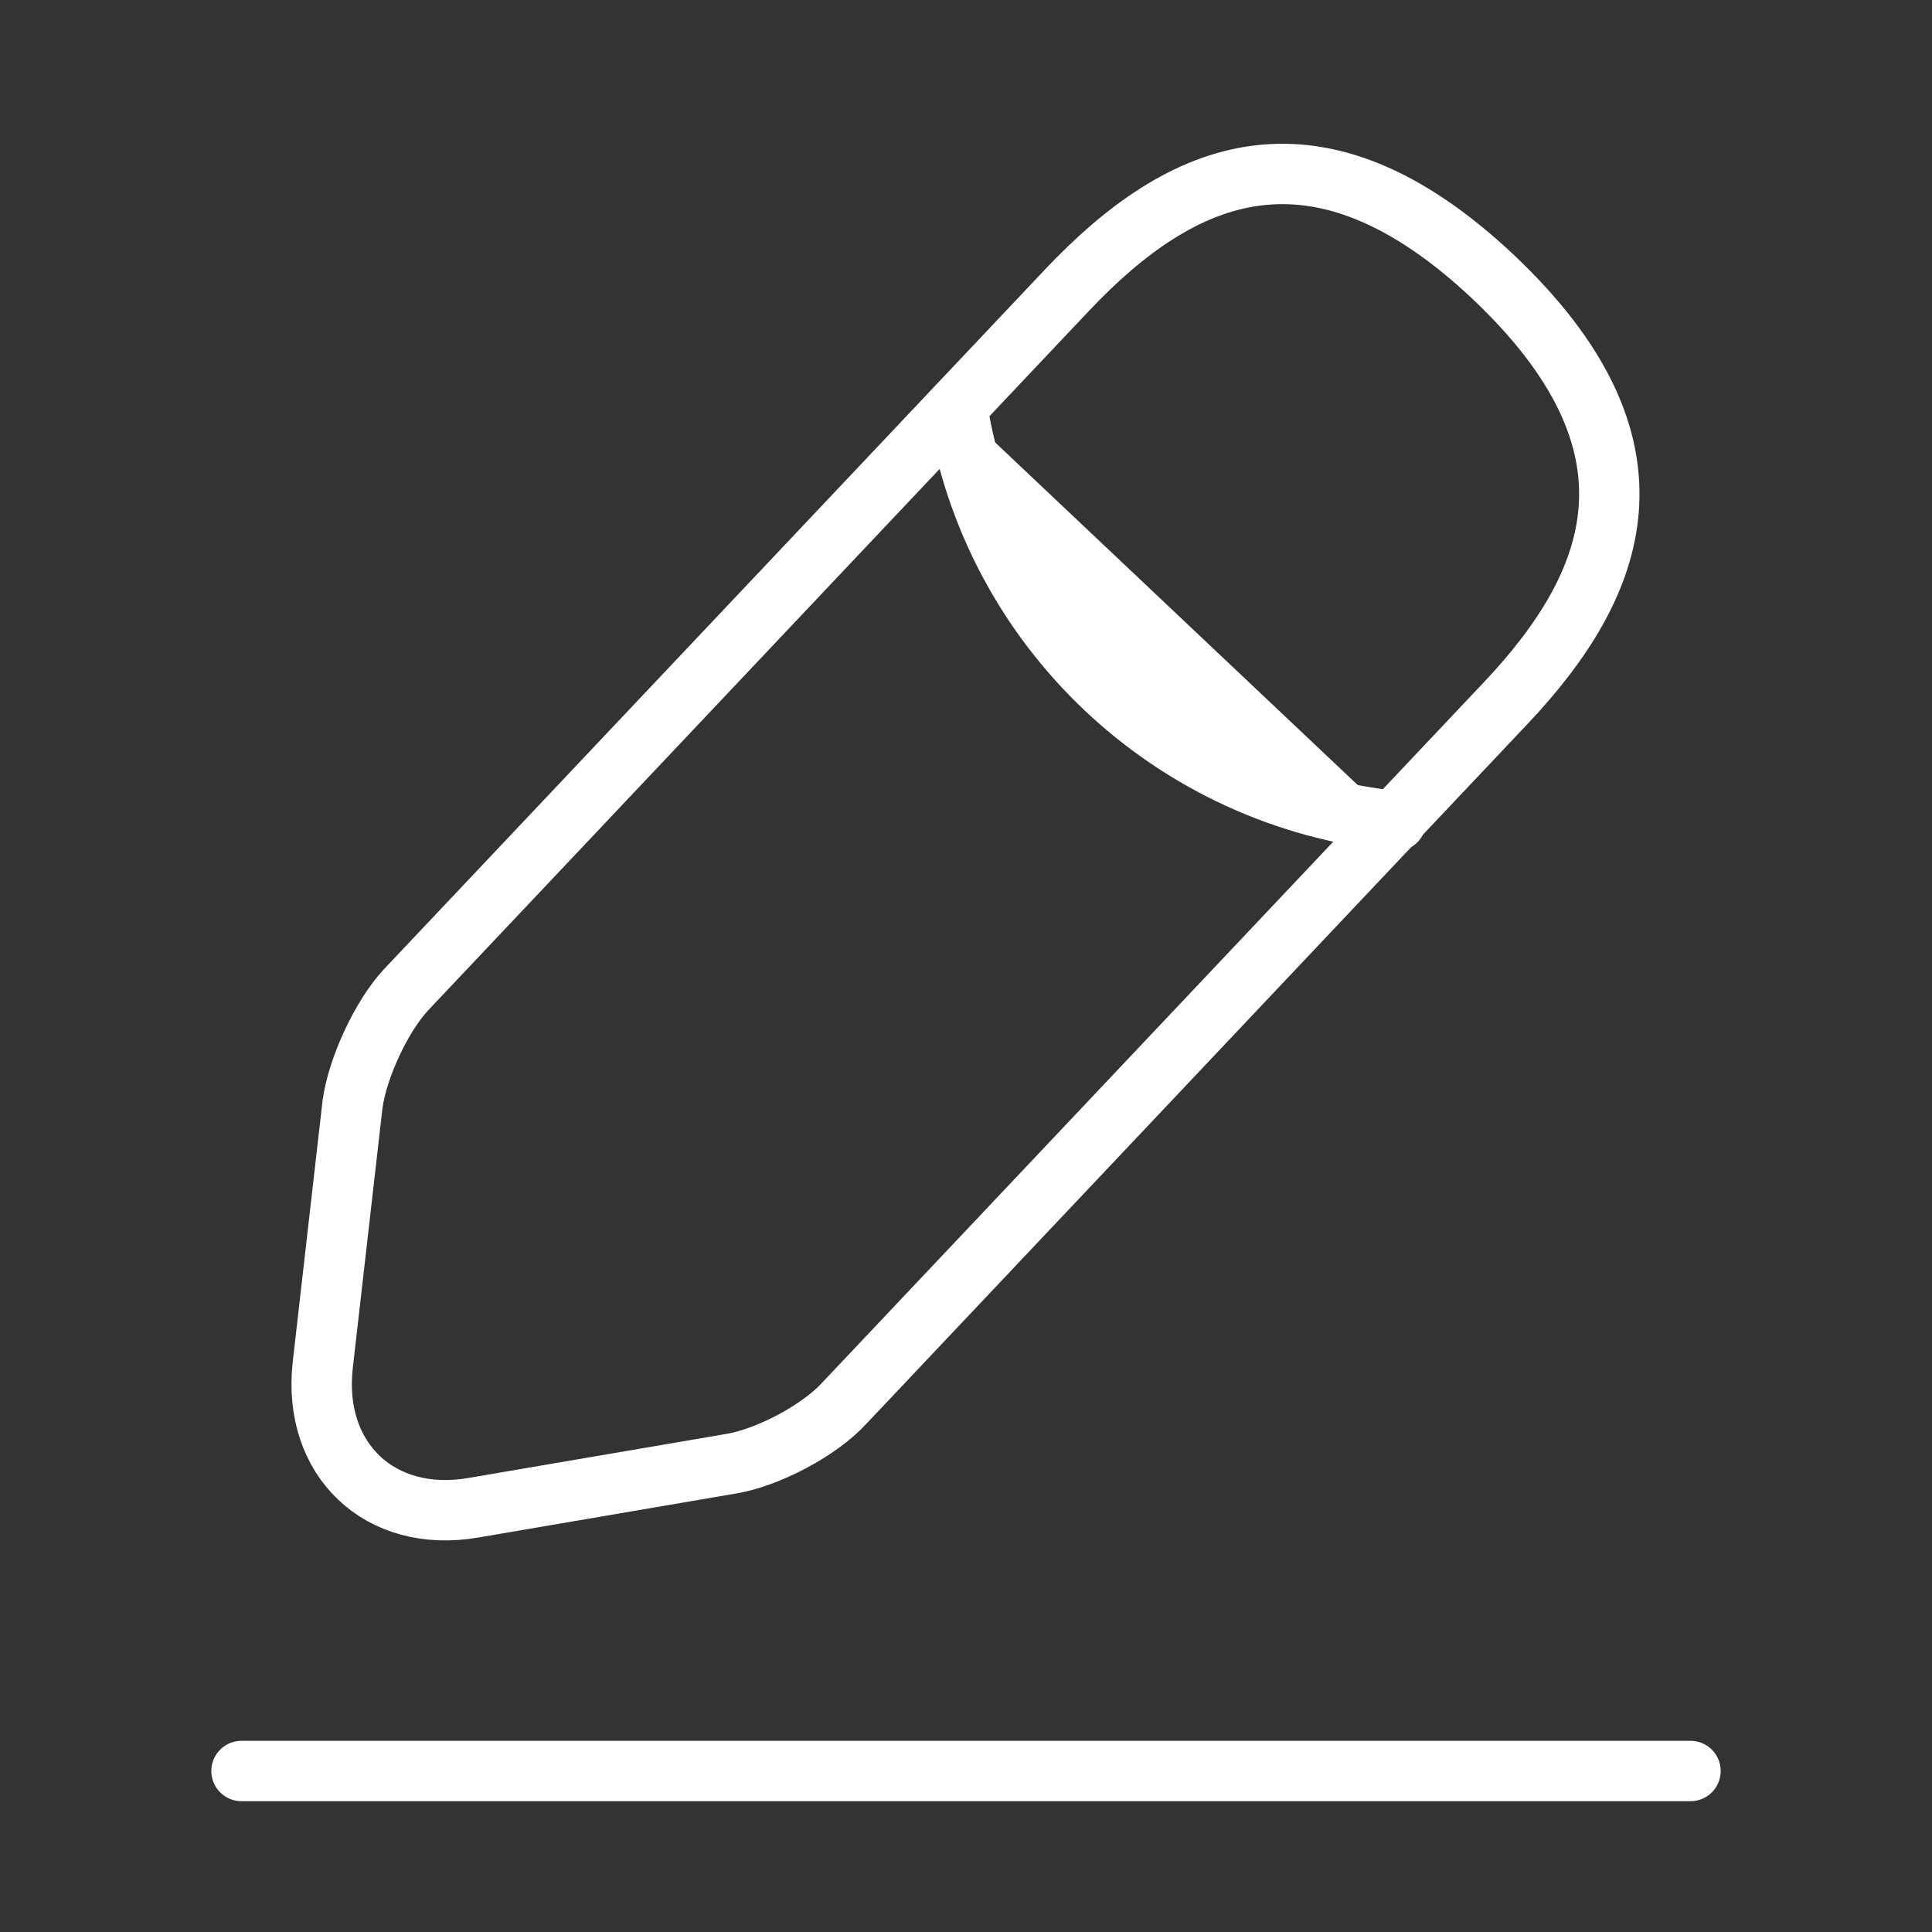 <svg width="24" height="24" viewBox="0 0 24 24" fill="none" xmlns="http://www.w3.org/2000/svg">
    <rect x="0" y="0" width="24" height="24" fill="#333333" stroke="none"/>
    <path
        d="M13.259 3.6L5.049 12.29C4.739 12.62 4.439 13.27 4.379 13.72L4.009 16.96C3.879 18.13 4.719 18.93 5.879 18.73L9.099 18.18C9.549 18.1 10.179 17.77 10.489 17.43L18.699 8.74C20.119 7.24 20.759 5.53 18.549 3.44C16.349 1.37 14.679 2.1 13.259 3.6Z"
        stroke="white" stroke-width="0.75" stroke-miterlimit="10" stroke-linecap="round" stroke-linejoin="round" />
    <path d="M11.89 5.05C12.32 7.81 14.56 9.92 17.34 10.2L11.89 5.05Z" fill="white" />
    <path d="M11.89 5.05C12.32 7.81 14.56 9.92 17.34 10.2" stroke="white" stroke-width="0.75"
        stroke-miterlimit="10" stroke-linecap="round" stroke-linejoin="round" />
    <path d="M3 22H21" stroke="white" stroke-width="0.75" stroke-miterlimit="10" stroke-linecap="round"
        stroke-linejoin="round" />
</svg>